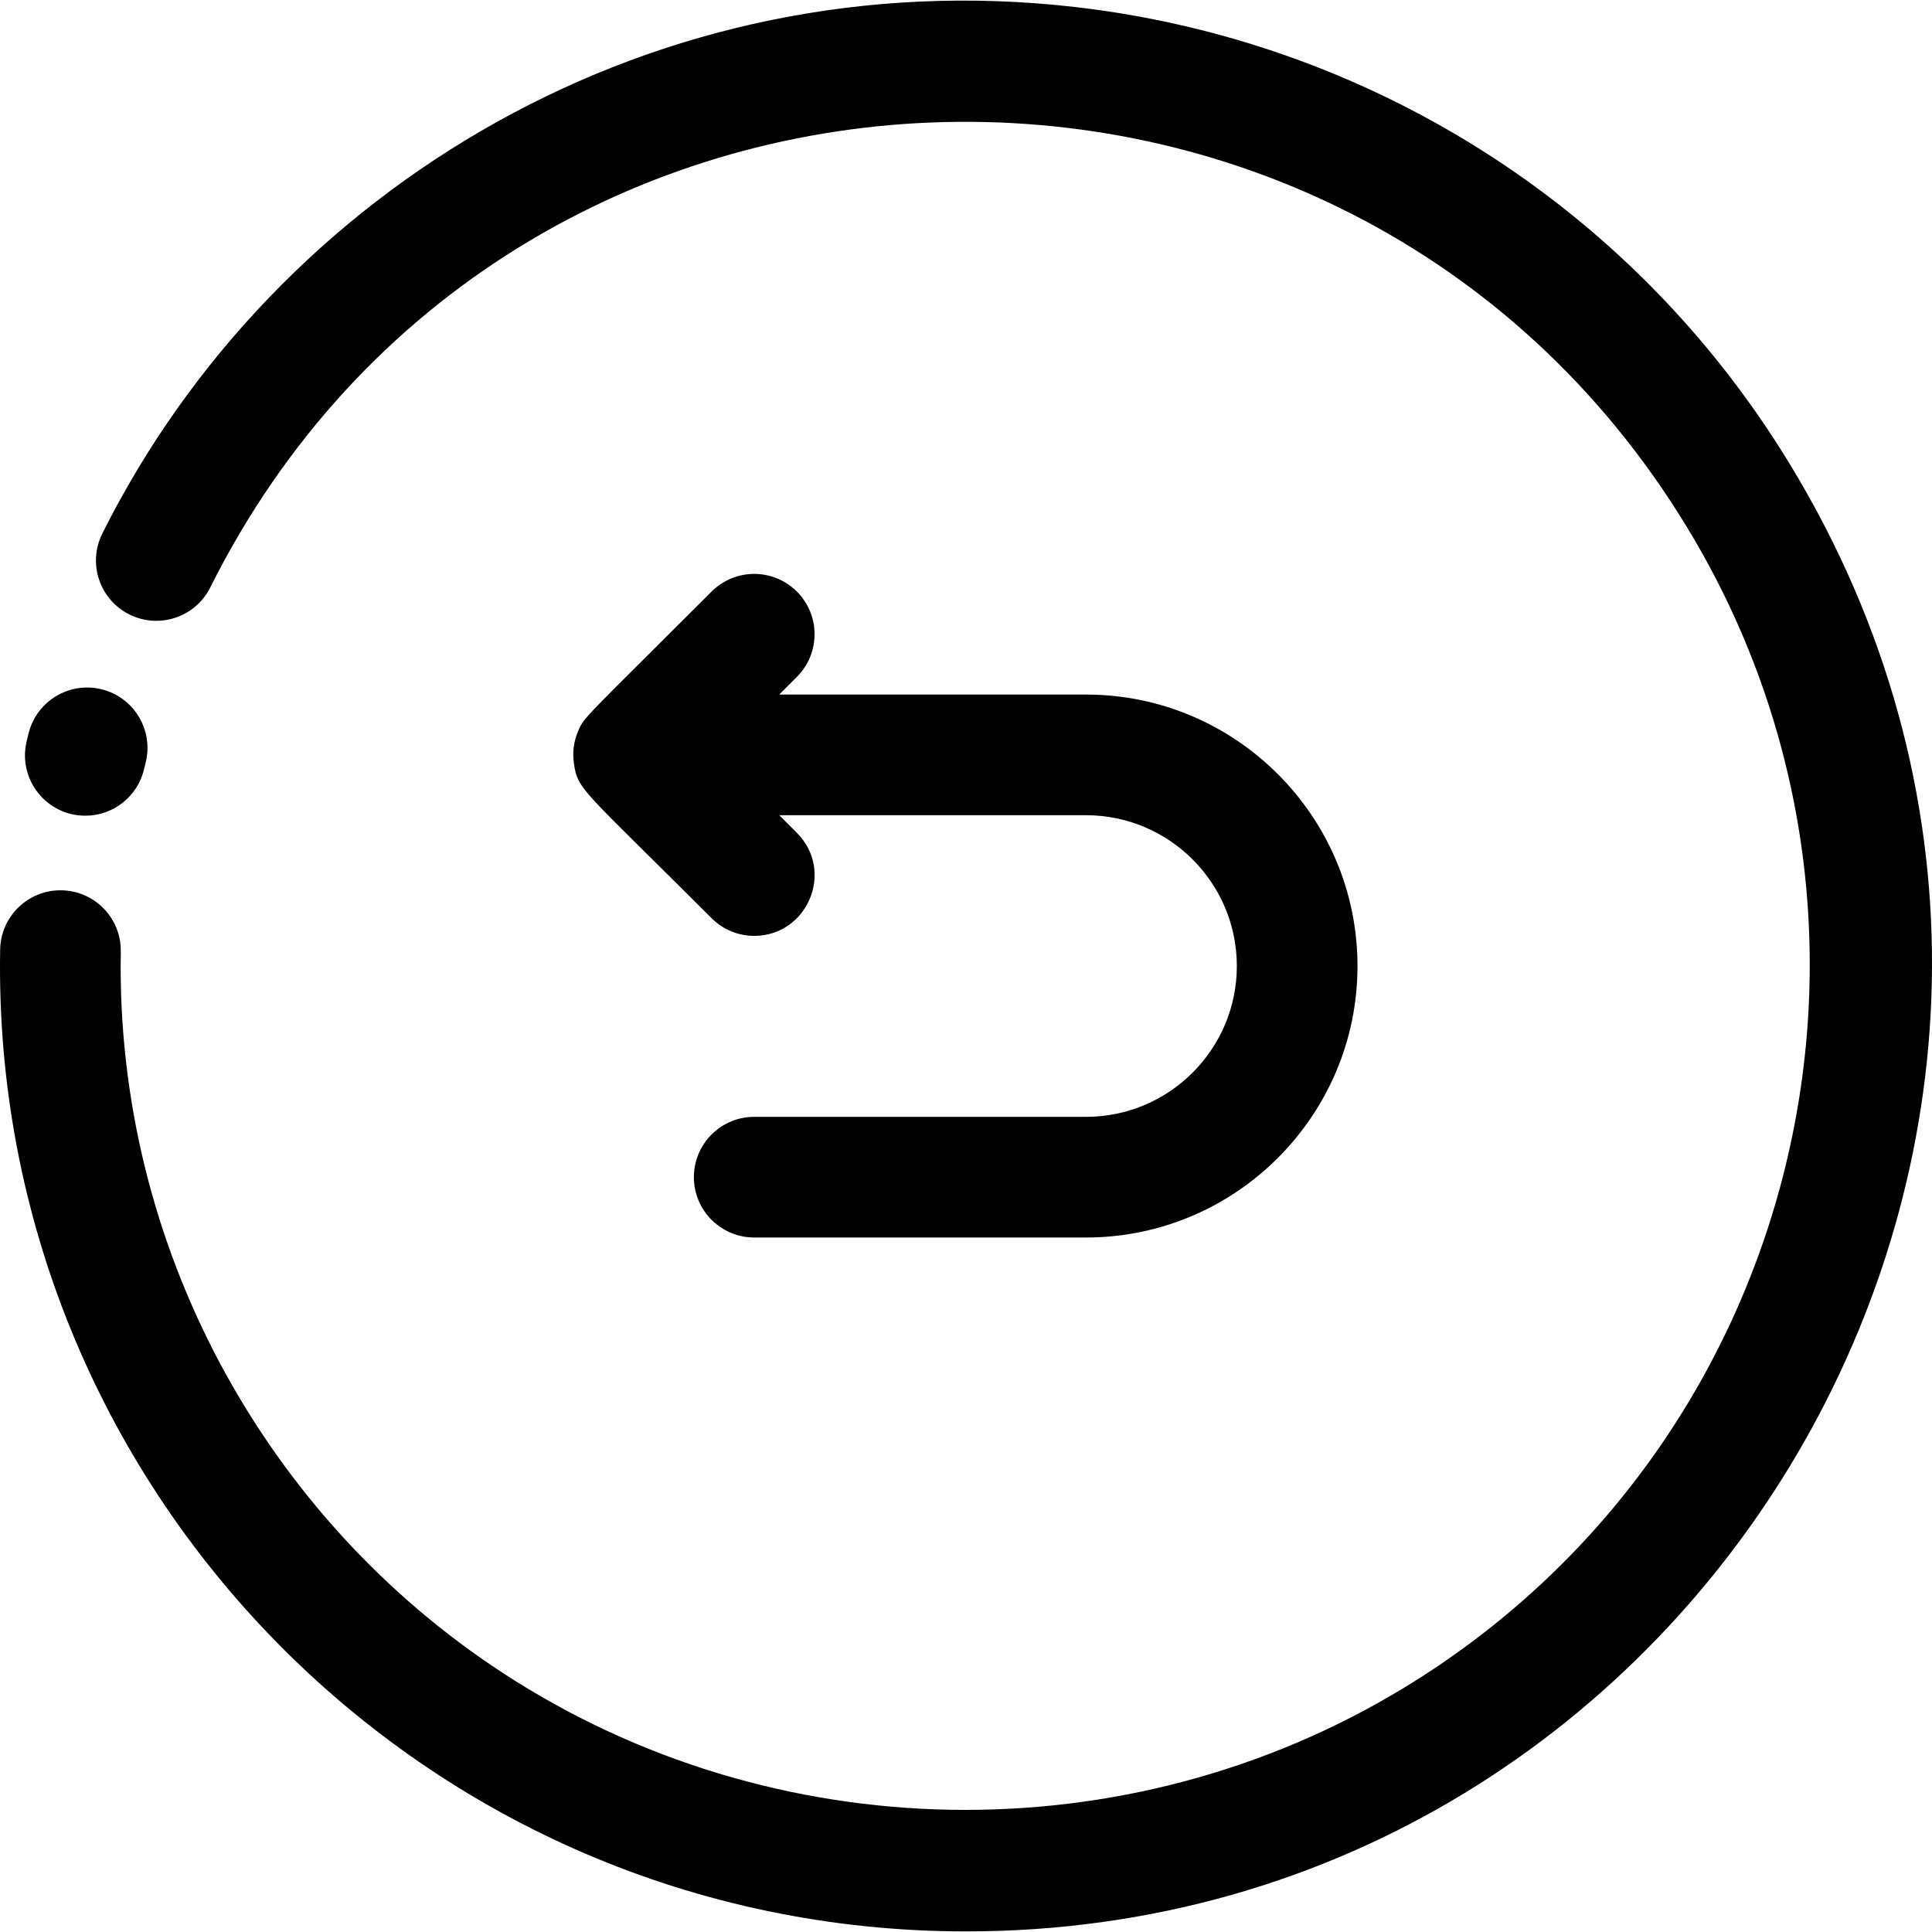 <svg id="Layer_1" enable-background="new 0 0 512.407 512.407" height="512" viewBox="0 0 512.407 512.407" width="512" xmlns="http://www.w3.org/2000/svg"><g><path d="m22.642 216.342c-10.287 0-17.948-9.581-15.593-19.648.181-.775.367-1.54.564-2.311 2.188-8.562 10.903-13.726 19.465-11.538 8.561 2.189 13.727 10.904 11.537 19.465-.143.558-.276 1.112-.408 1.673-1.725 7.379-8.3 12.359-15.565 12.359z"/></g><g><path d="m256.255 512.249c-144.207 0-258.766-118.4-256.213-260.413.158-8.835 7.46-15.862 16.284-15.71 8.835.159 15.869 7.45 15.71 16.285-1.4 78.02 38.182 149.992 101.19 191.2 71.735 46.942 165.606 48.723 239.159 4.015 105.545-64.155 139.218-202.217 75.063-307.762-91.145-149.951-312.849-141.7-391.684 15.941-3.952 7.903-13.564 11.107-21.467 7.153-7.903-3.952-11.106-13.563-7.154-21.467 46.079-92.139 146.995-152.402 257.993-139.629 76.608 8.808 147.367 51.804 189.658 121.379 104.239 171.494-20.973 389.002-218.539 389.008z"/></g><path d="m288.036 184.212h-81.373l4.687-4.687c6.249-6.248 6.249-16.379 0-22.627-6.248-6.249-16.379-6.249-22.627 0-34.208 34.208-33.805 33.181-35.467 37.19-1.12 2.7-1.445 5.514-1.042 8.38 1.011 7.097 2.046 6.594 36.509 41.057 3.124 3.125 7.219 4.687 11.313 4.687 14.125 0 21.424-17.205 11.313-27.313l-4.687-4.687h81.373c22.056 0 40 17.944 40 40s-17.944 40-40 40h-88c-8.837 0-16 7.164-16 16s7.163 16 16 16h88c39.701 0 72-32.299 72-72s-32.298-72-71.999-72z"/></svg>